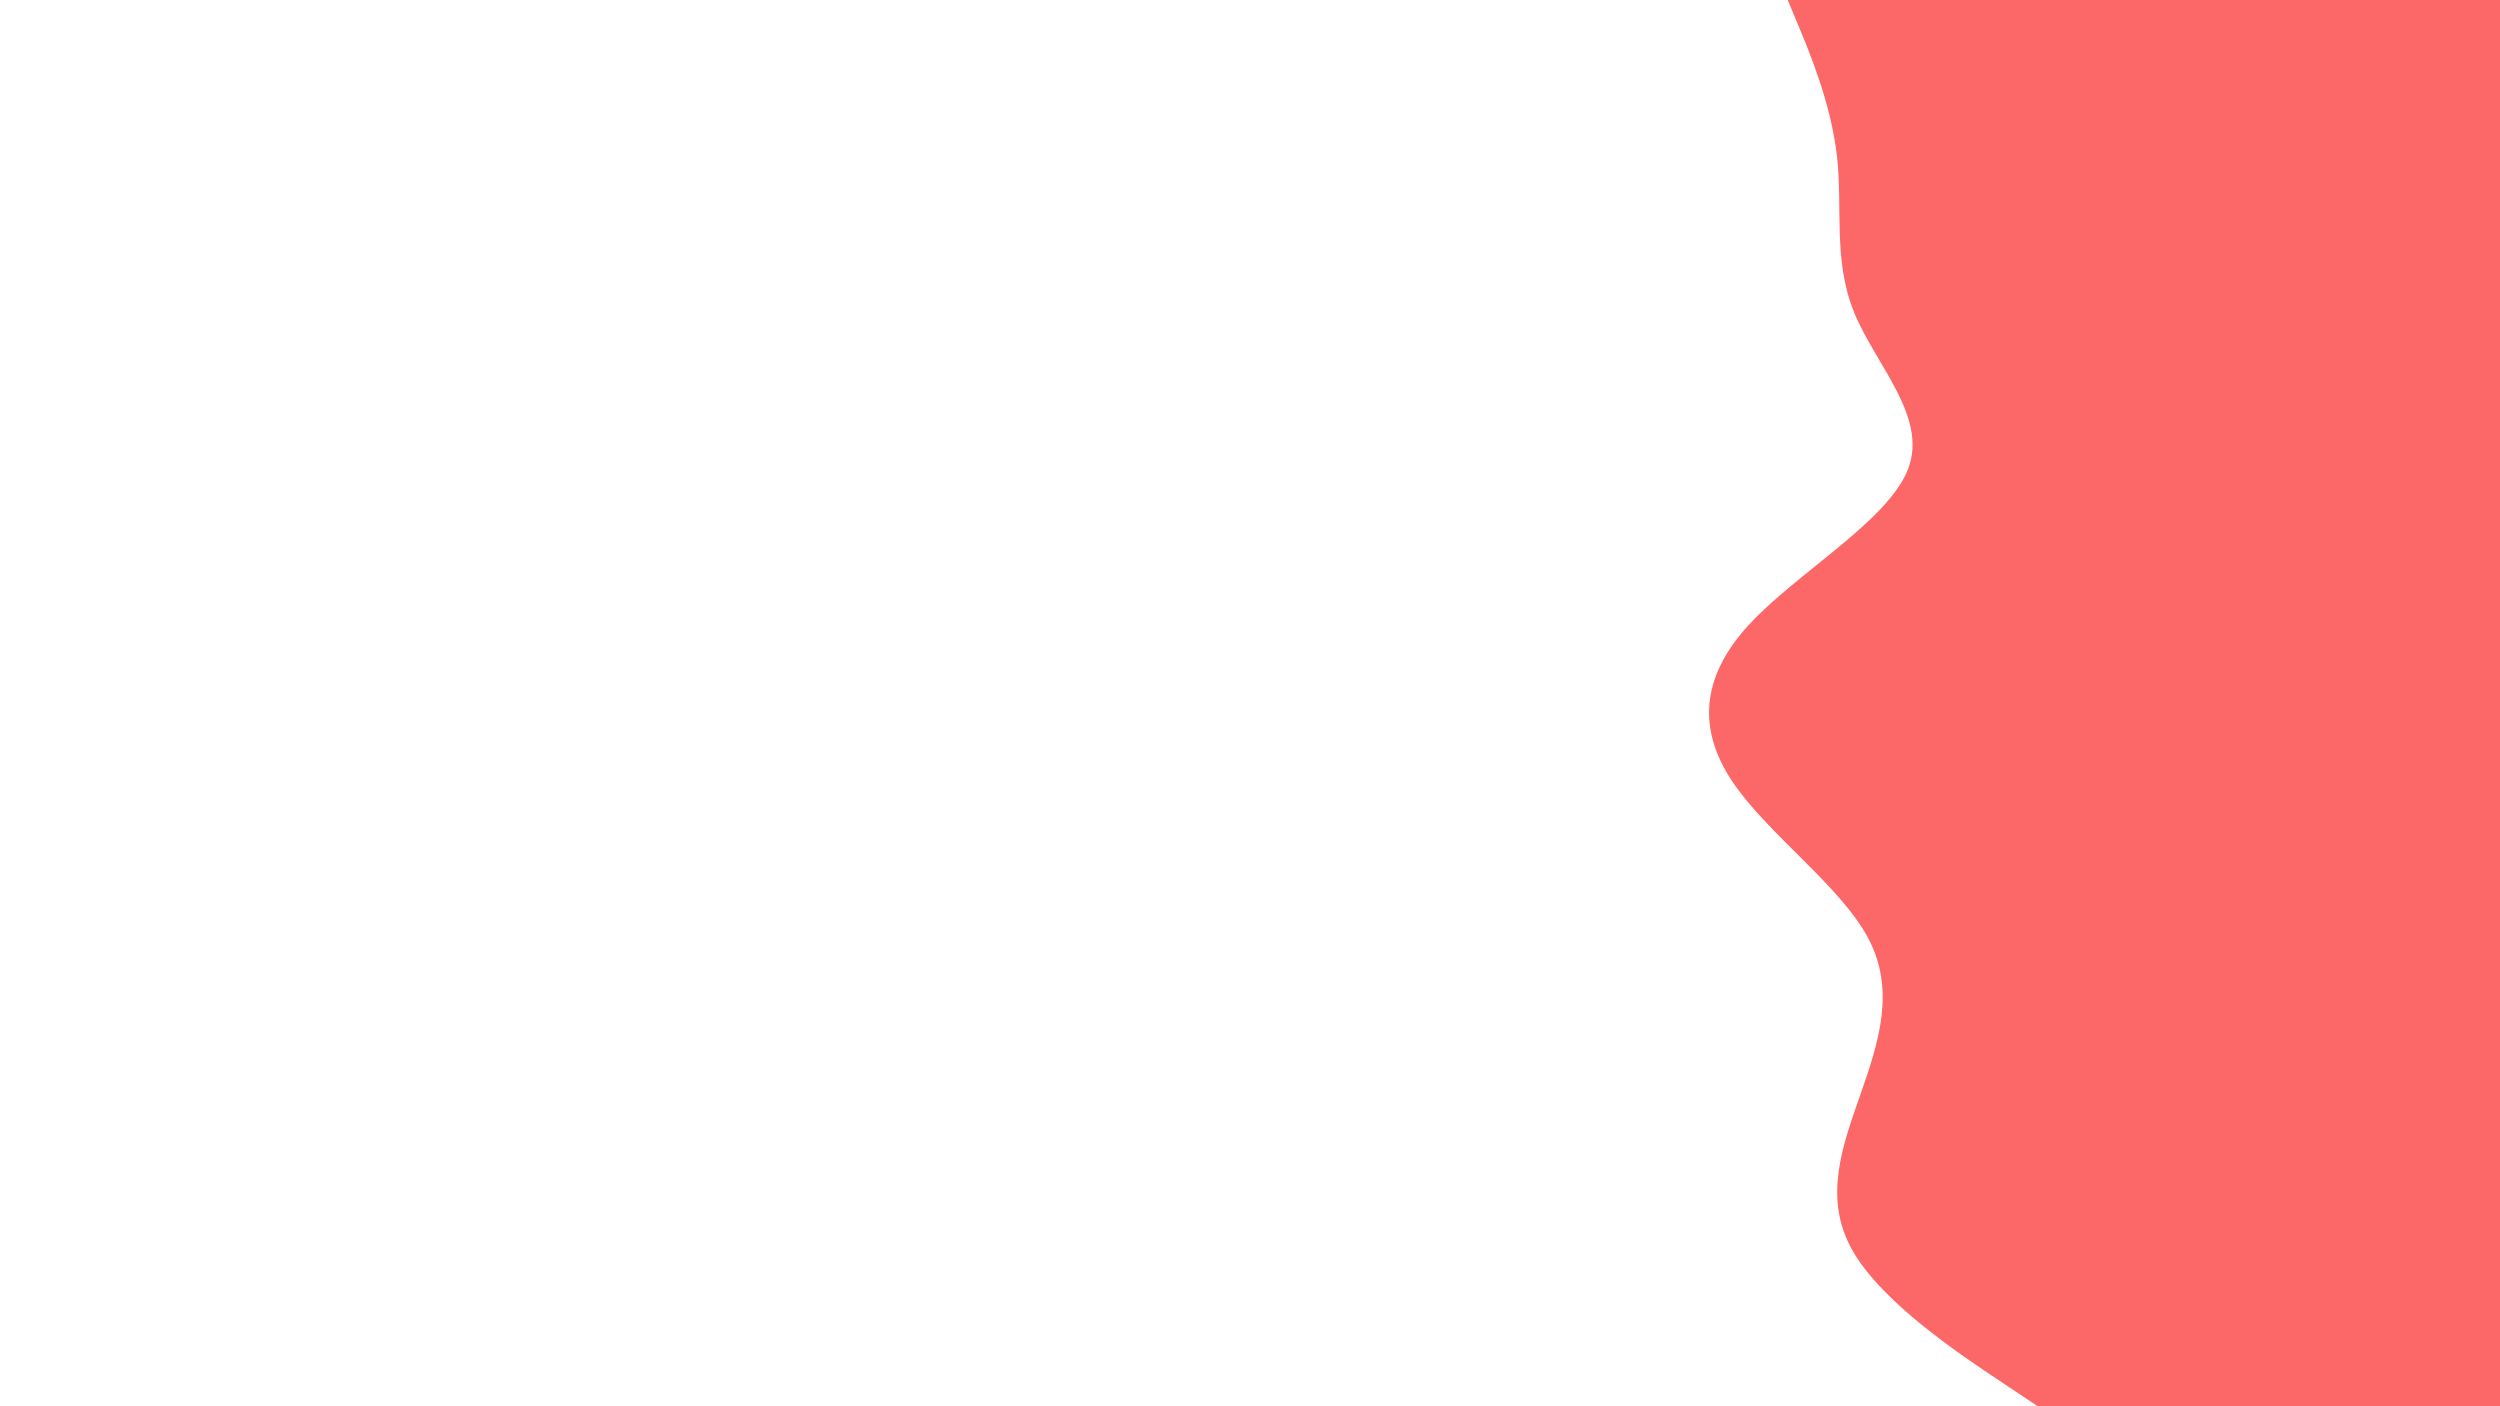<svg id="visual" viewBox="0 0 1920 1080" width="1920" height="1080" xmlns="http://www.w3.org/2000/svg" xmlns:xlink="http://www.w3.org/1999/xlink" version="1.1"><rect x="0" y="0" width="1920" height="1080" fill="#fff"></rect><path d="M1565 1080L1535 1060C1505 1040 1445 1000 1422.5 960C1400 920 1415 880 1429 840C1443 800 1456 760 1434.5 720C1413 680 1357 640 1330.3 600C1303.7 560 1306.3 520 1343 480C1379.7 440 1450.3 400 1465.5 360C1480.7 320 1440.3 280 1424 240C1407.7 200 1415.3 160 1410.8 120C1406.3 80 1389.7 40 1381.3 20L1373 0L1920 0L1920 20C1920 40 1920 80 1920 120C1920 160 1920 200 1920 240C1920 280 1920 320 1920 360C1920 400 1920 440 1920 480C1920 520 1920 560 1920 600C1920 640 1920 680 1920 720C1920 760 1920 800 1920 840C1920 880 1920 920 1920 960C1920 1000 1920 1040 1920 1060L1920 1080Z" fill="#fc6767" stroke-linecap="round" stroke-linejoin="miter"></path></svg>